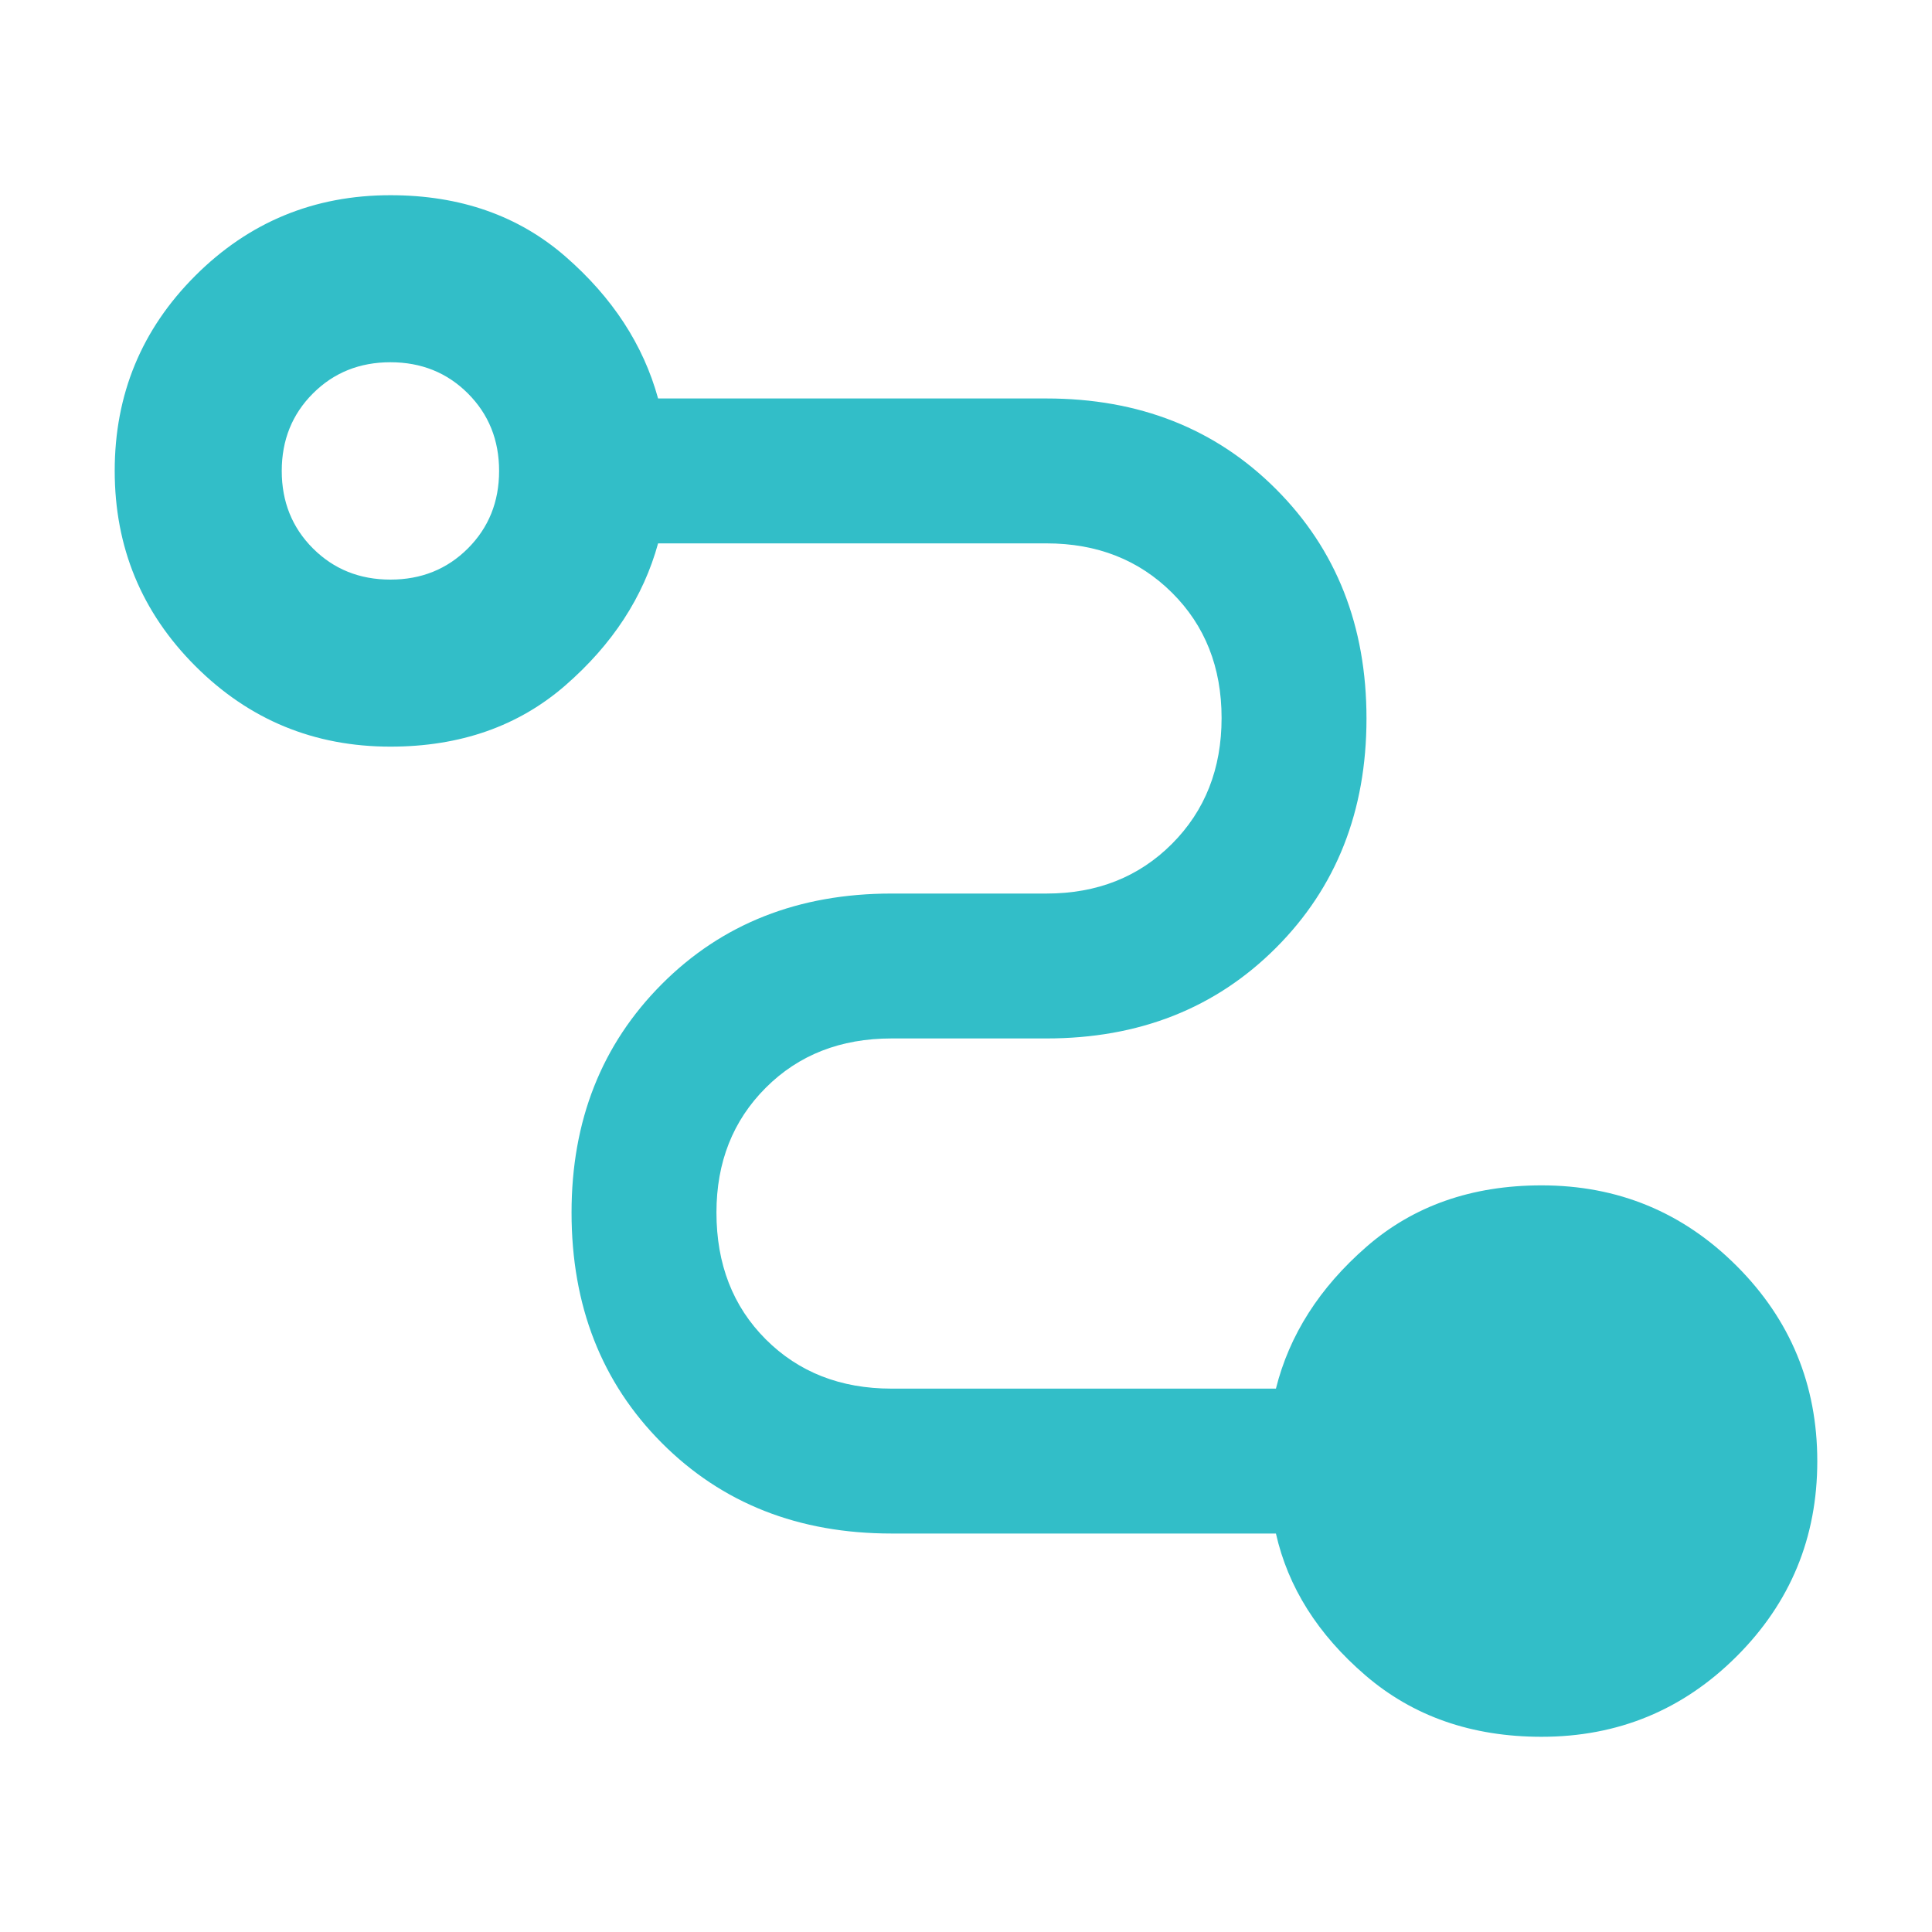 <svg xmlns="http://www.w3.org/2000/svg" height="48" viewBox="0 -960 960 960" width="48"><path fill="rgb(50, 190, 200)" d="M766-97q-52 0-87.5-30.5T634-198H443q-69.3 0-114.15-45Q284-287.99 284-357.5q0-68.5 44.85-113.5T443-516h77q37.7 0 62.35-24.71t24.65-62.5q0-37.79-24.65-62.29T520-690H327q-11 40-46 70.5T194-589q-56.92 0-96.96-40.06Q57-669.12 57-726.06T97.04-823q40.04-40 96.96-40 52 0 87 30.5t46 70.5h193q69 0 114 45t45 114q0 69-45 114t-114 45h-77q-38 0-62.5 24.5-24.5 24.51-24.5 62 0 38.5 24.5 63T443-270h191q10-40 45-70.5t87-30.5q56.92 0 96.96 40.06 40.04 40.06 40.04 97T862.96-137Q822.92-97 766-97ZM194-672q23 0 38.5-15.5T248-726q0-23-15.5-38.5T194-780q-23 0-38.5 15.5T140-726q0 23 15.5 38.5T194-672Z"/></svg>